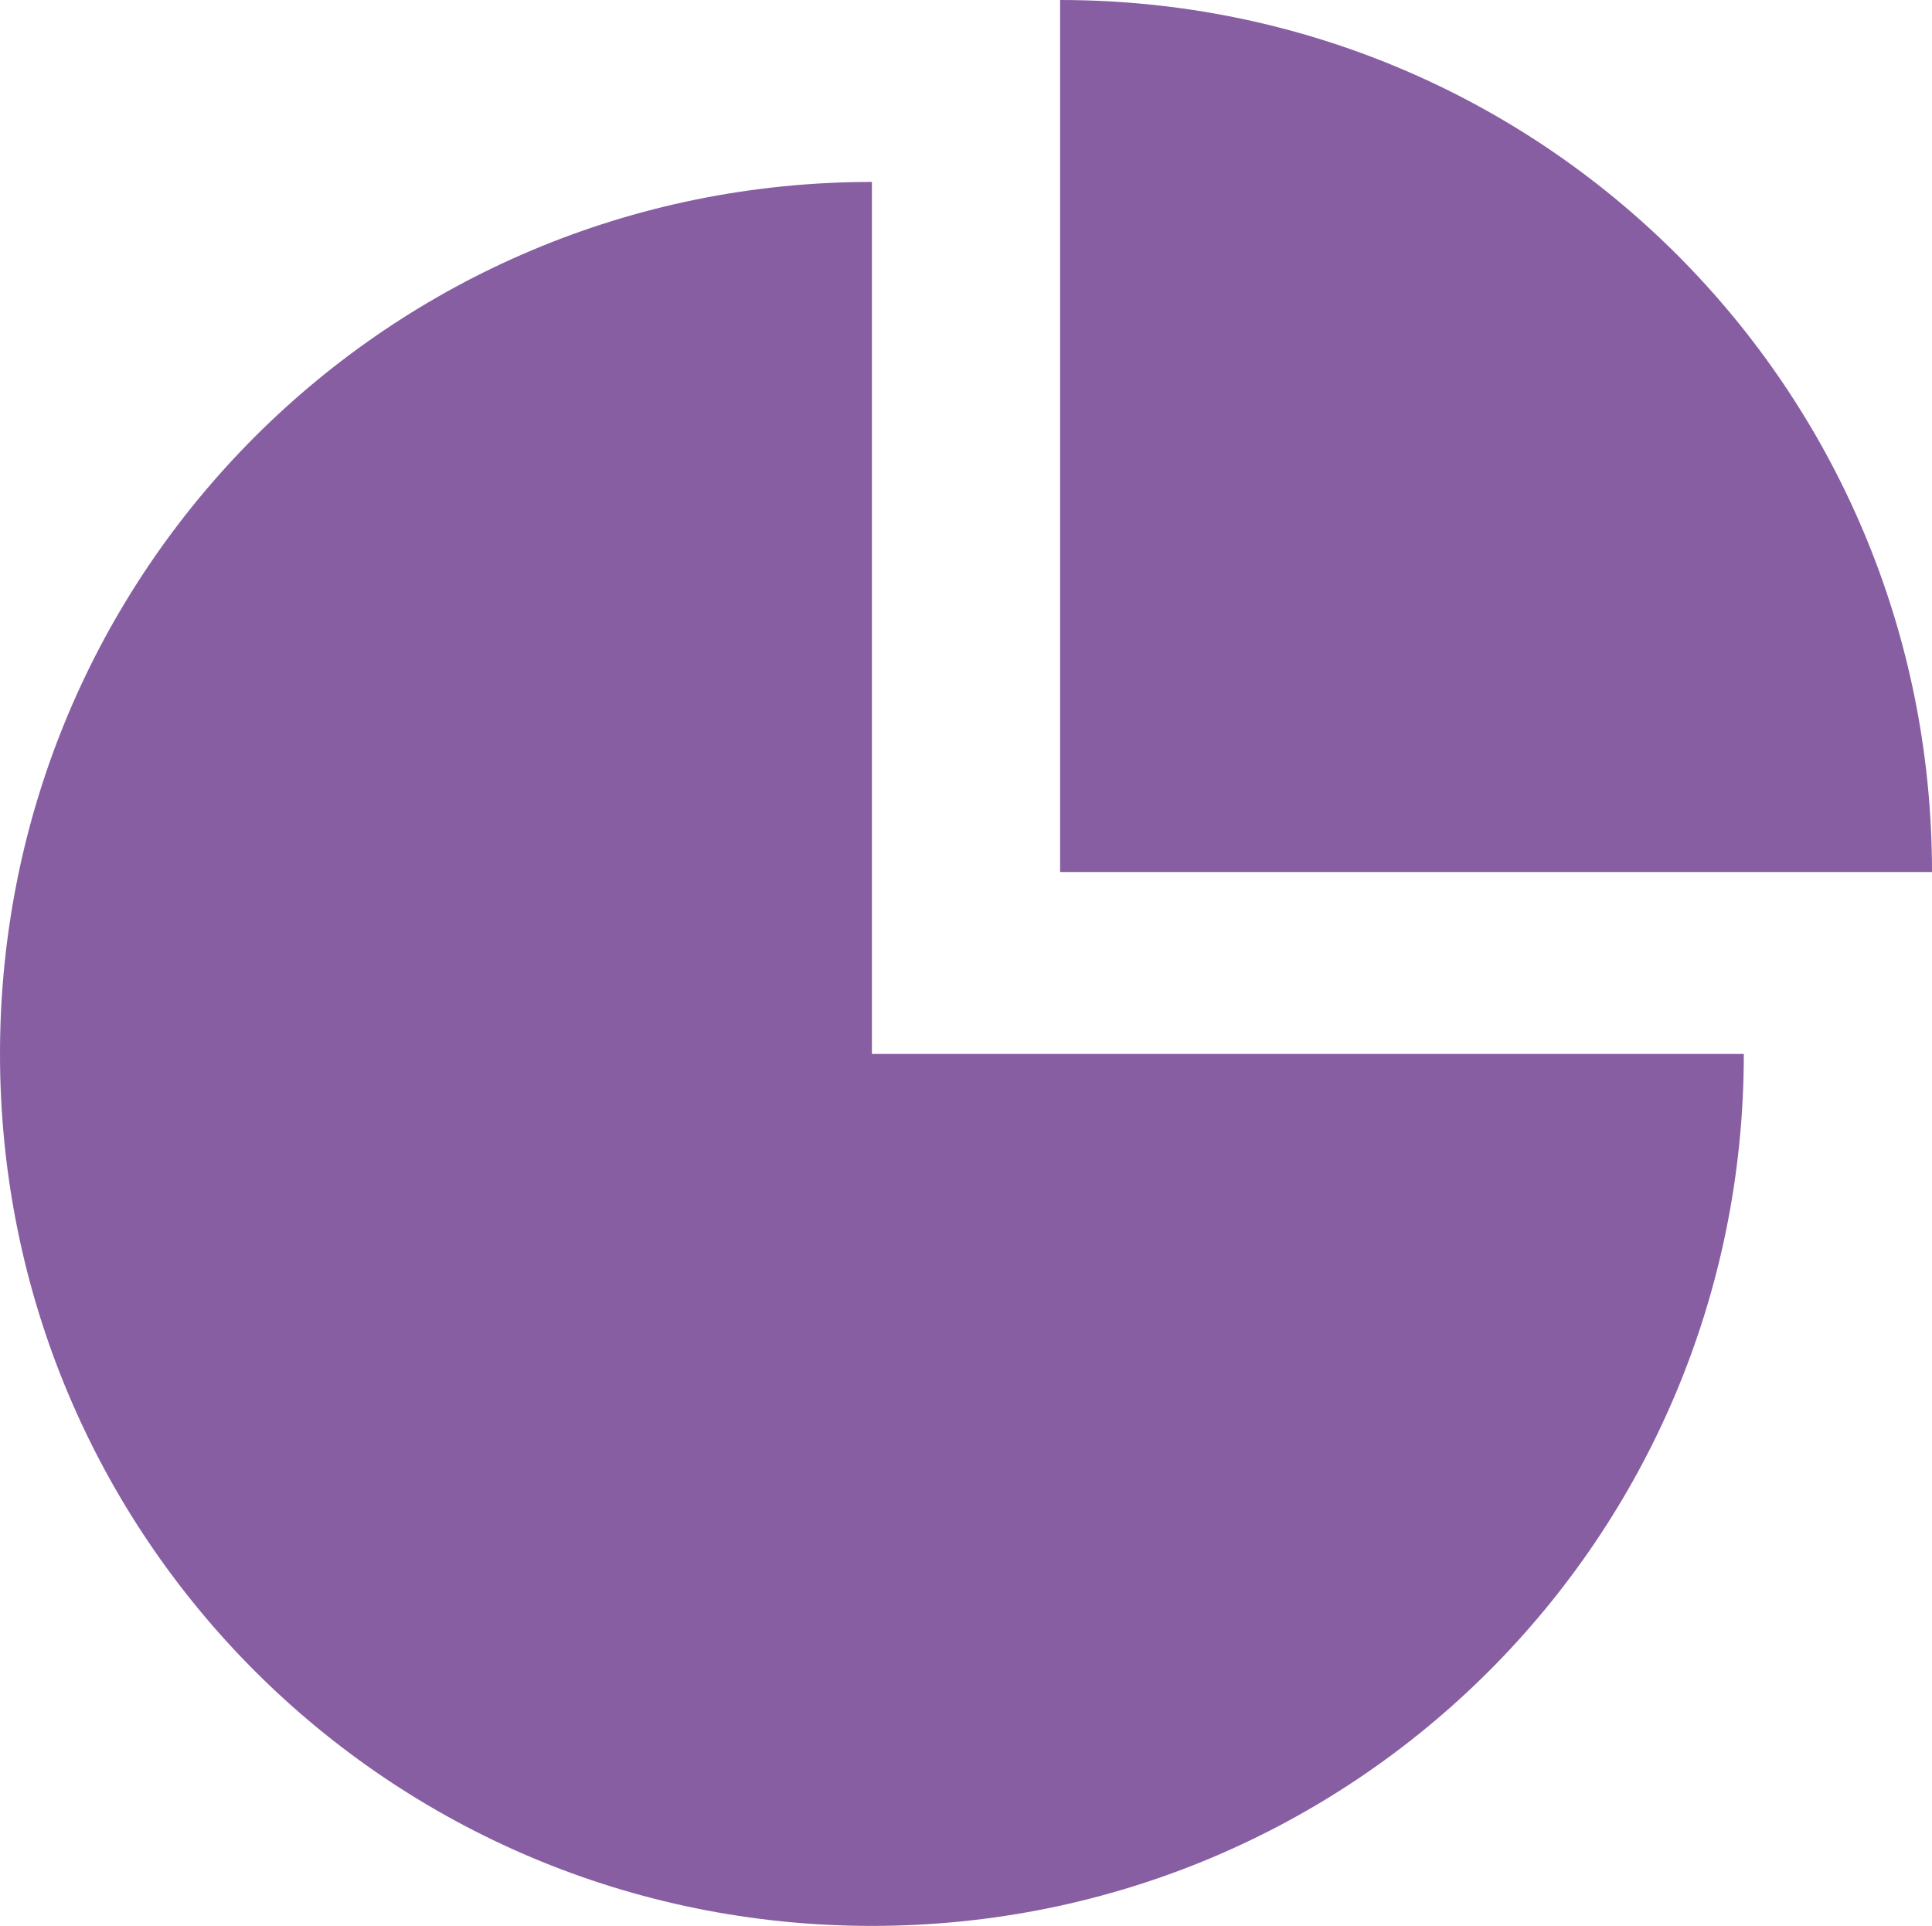 <svg xmlns="http://www.w3.org/2000/svg" viewBox="0 0 30.8 30.7"><g fill="#885ea3"><path d="M13.9 2.9C6.2 2.9 0 9.1 0 16.8s6.2 13.9 13.9 13.9 13.9-6.2 13.9-13.9H13.9V2.9zm0 0"/><path d="M16.9 0v13.9h13.9C30.8 6.2 24.6 0 16.9 0zm0 0"/></g></svg>